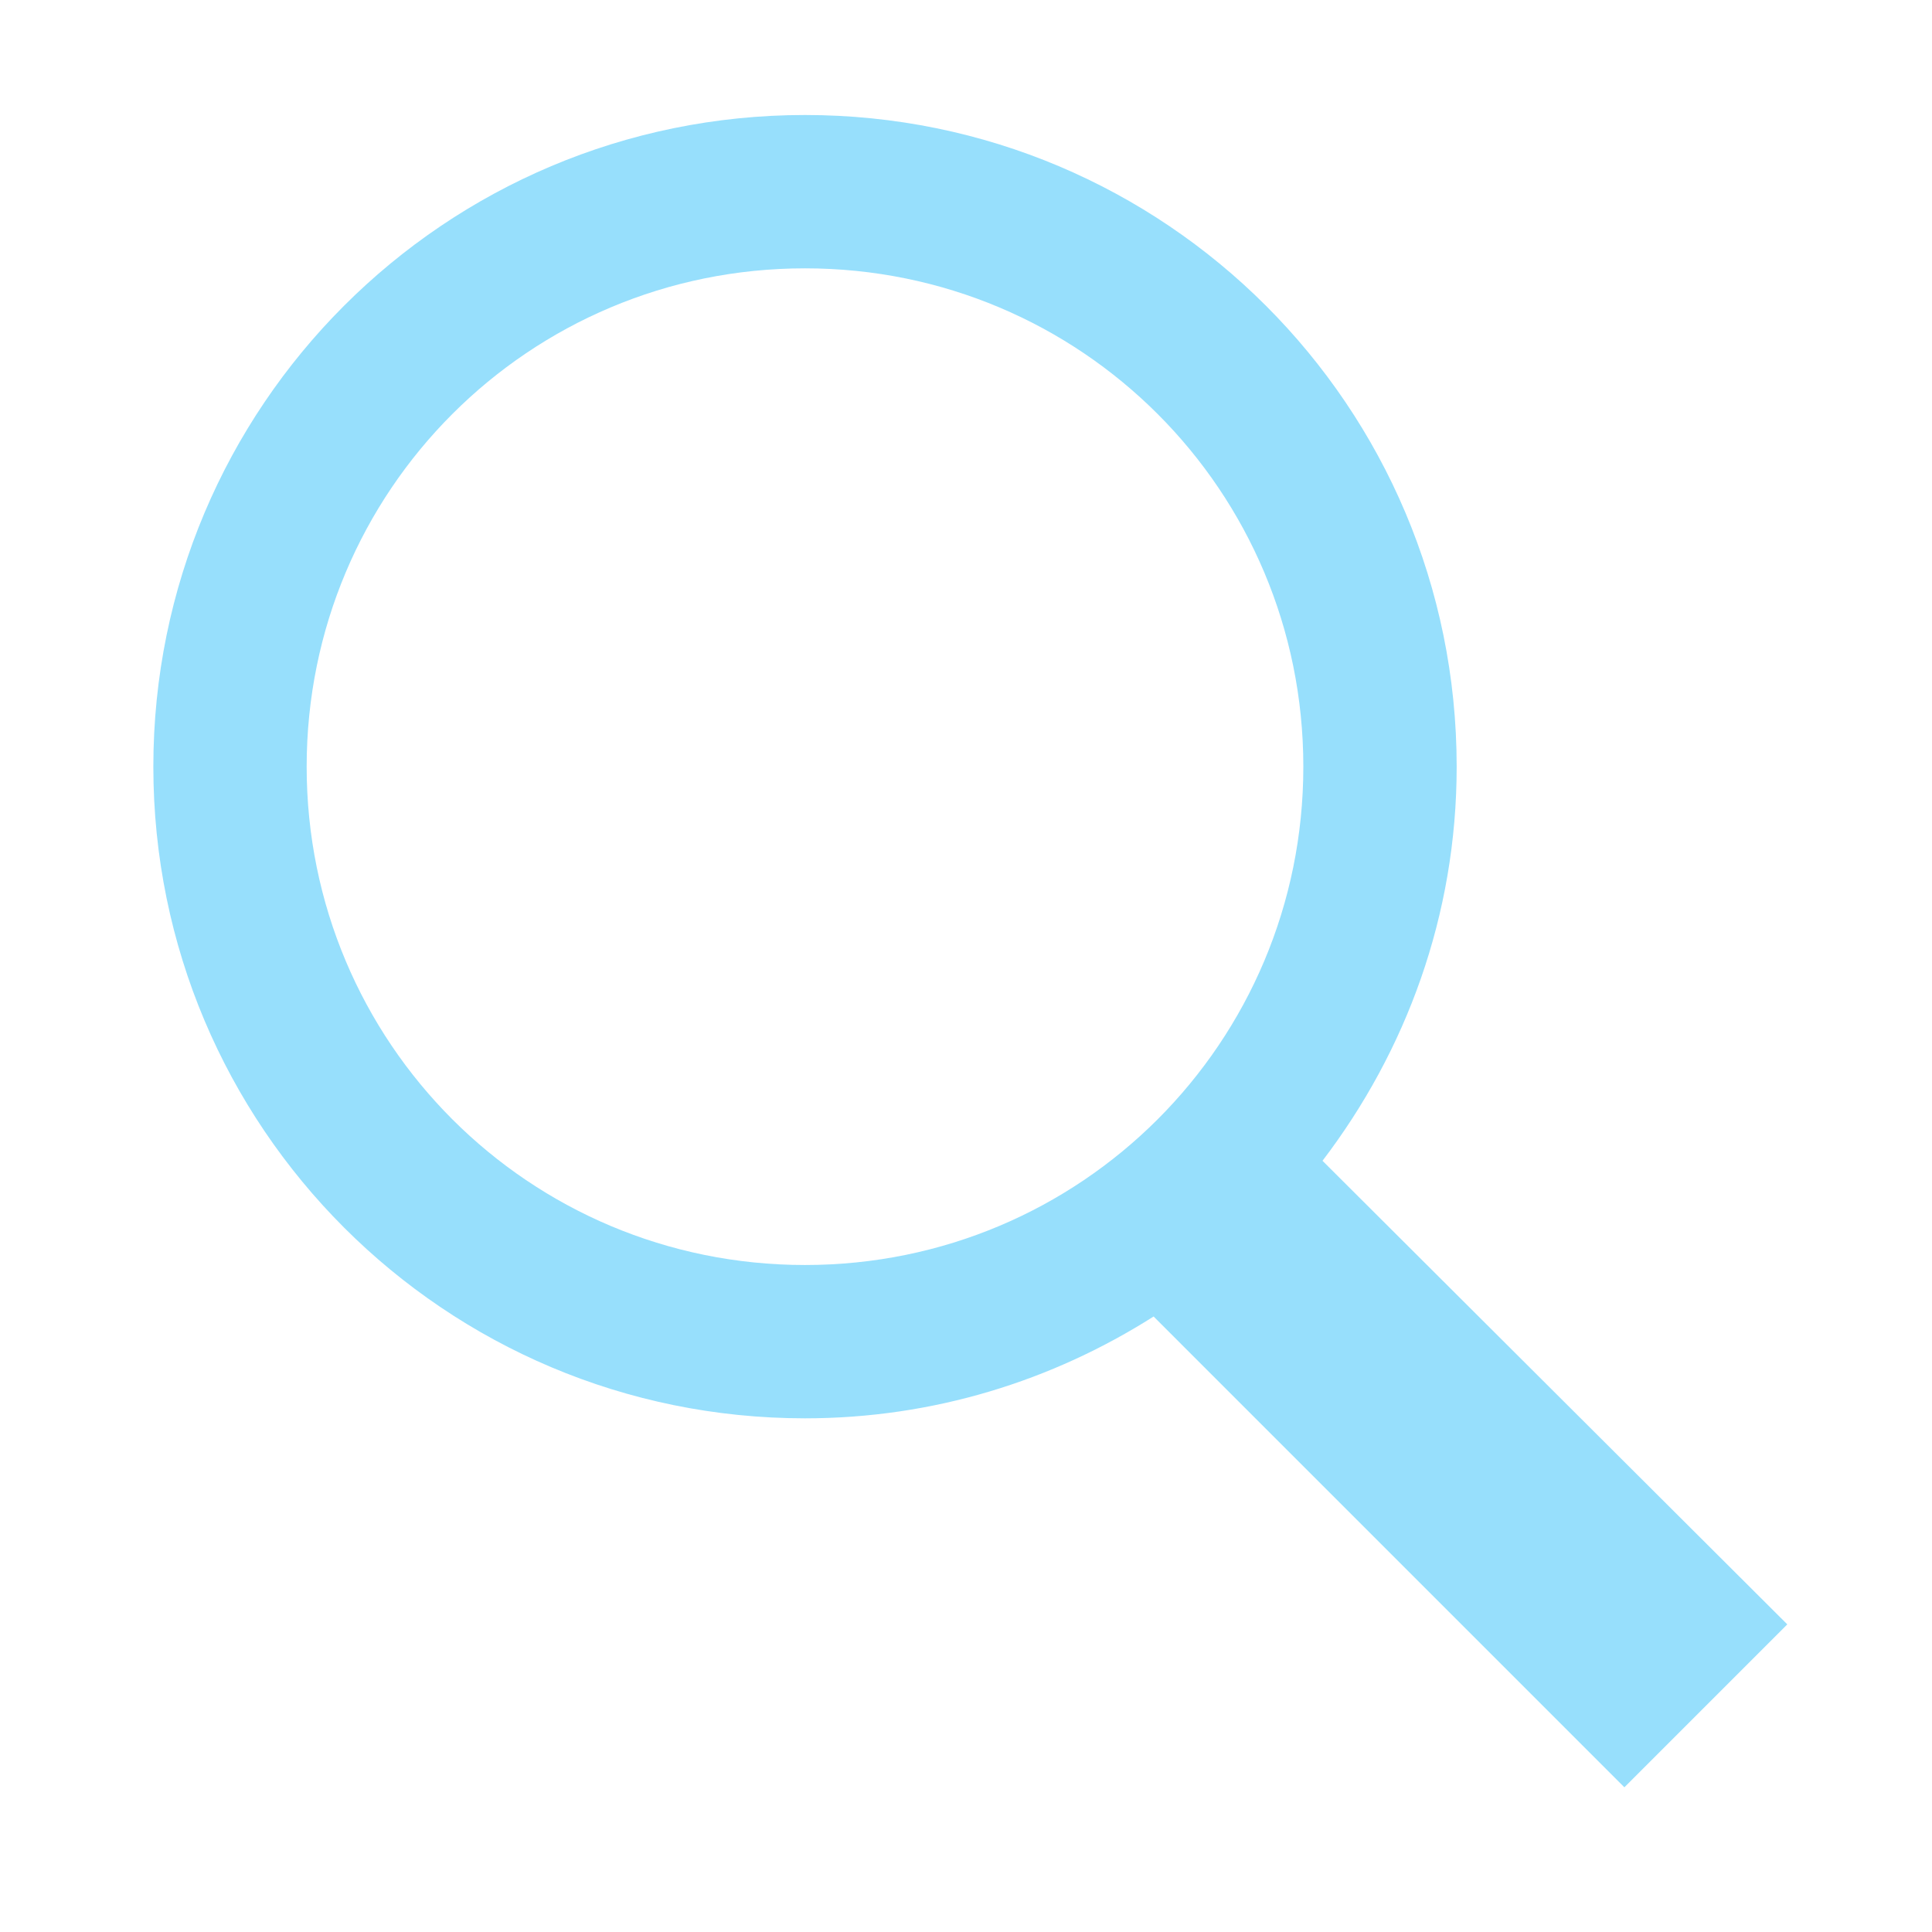 <?xml version="1.0" encoding="UTF-8"?>
<svg xmlns="http://www.w3.org/2000/svg" xmlns:xlink="http://www.w3.org/1999/xlink" width="500pt" height="500pt" viewBox="0 0 500 500" version="1.1">
<g id="surface1">
<path style=" stroke:none;fill-rule:nonzero;fill:#97DFFC;fill-opacity:1;" d="M 208.332 29.762 C 115.094 29.762 39.684 105.176 39.684 198.414 C 39.684 291.652 115.094 367.062 208.332 367.062 C 241.621 367.062 272.43 357.297 298.551 340.711 L 420.387 462.551 L 462.551 420.387 L 342.262 300.41 C 363.887 272.043 376.984 236.895 376.984 198.414 C 376.984 105.176 301.57 29.762 208.332 29.762 Z M 208.332 69.445 C 279.754 69.445 337.301 126.992 337.301 198.414 C 337.301 269.832 279.754 327.383 208.332 327.383 C 136.914 327.383 79.363 269.832 79.363 198.414 C 79.363 126.992 136.914 69.445 208.332 69.445 Z "/>
</g>
</svg>

